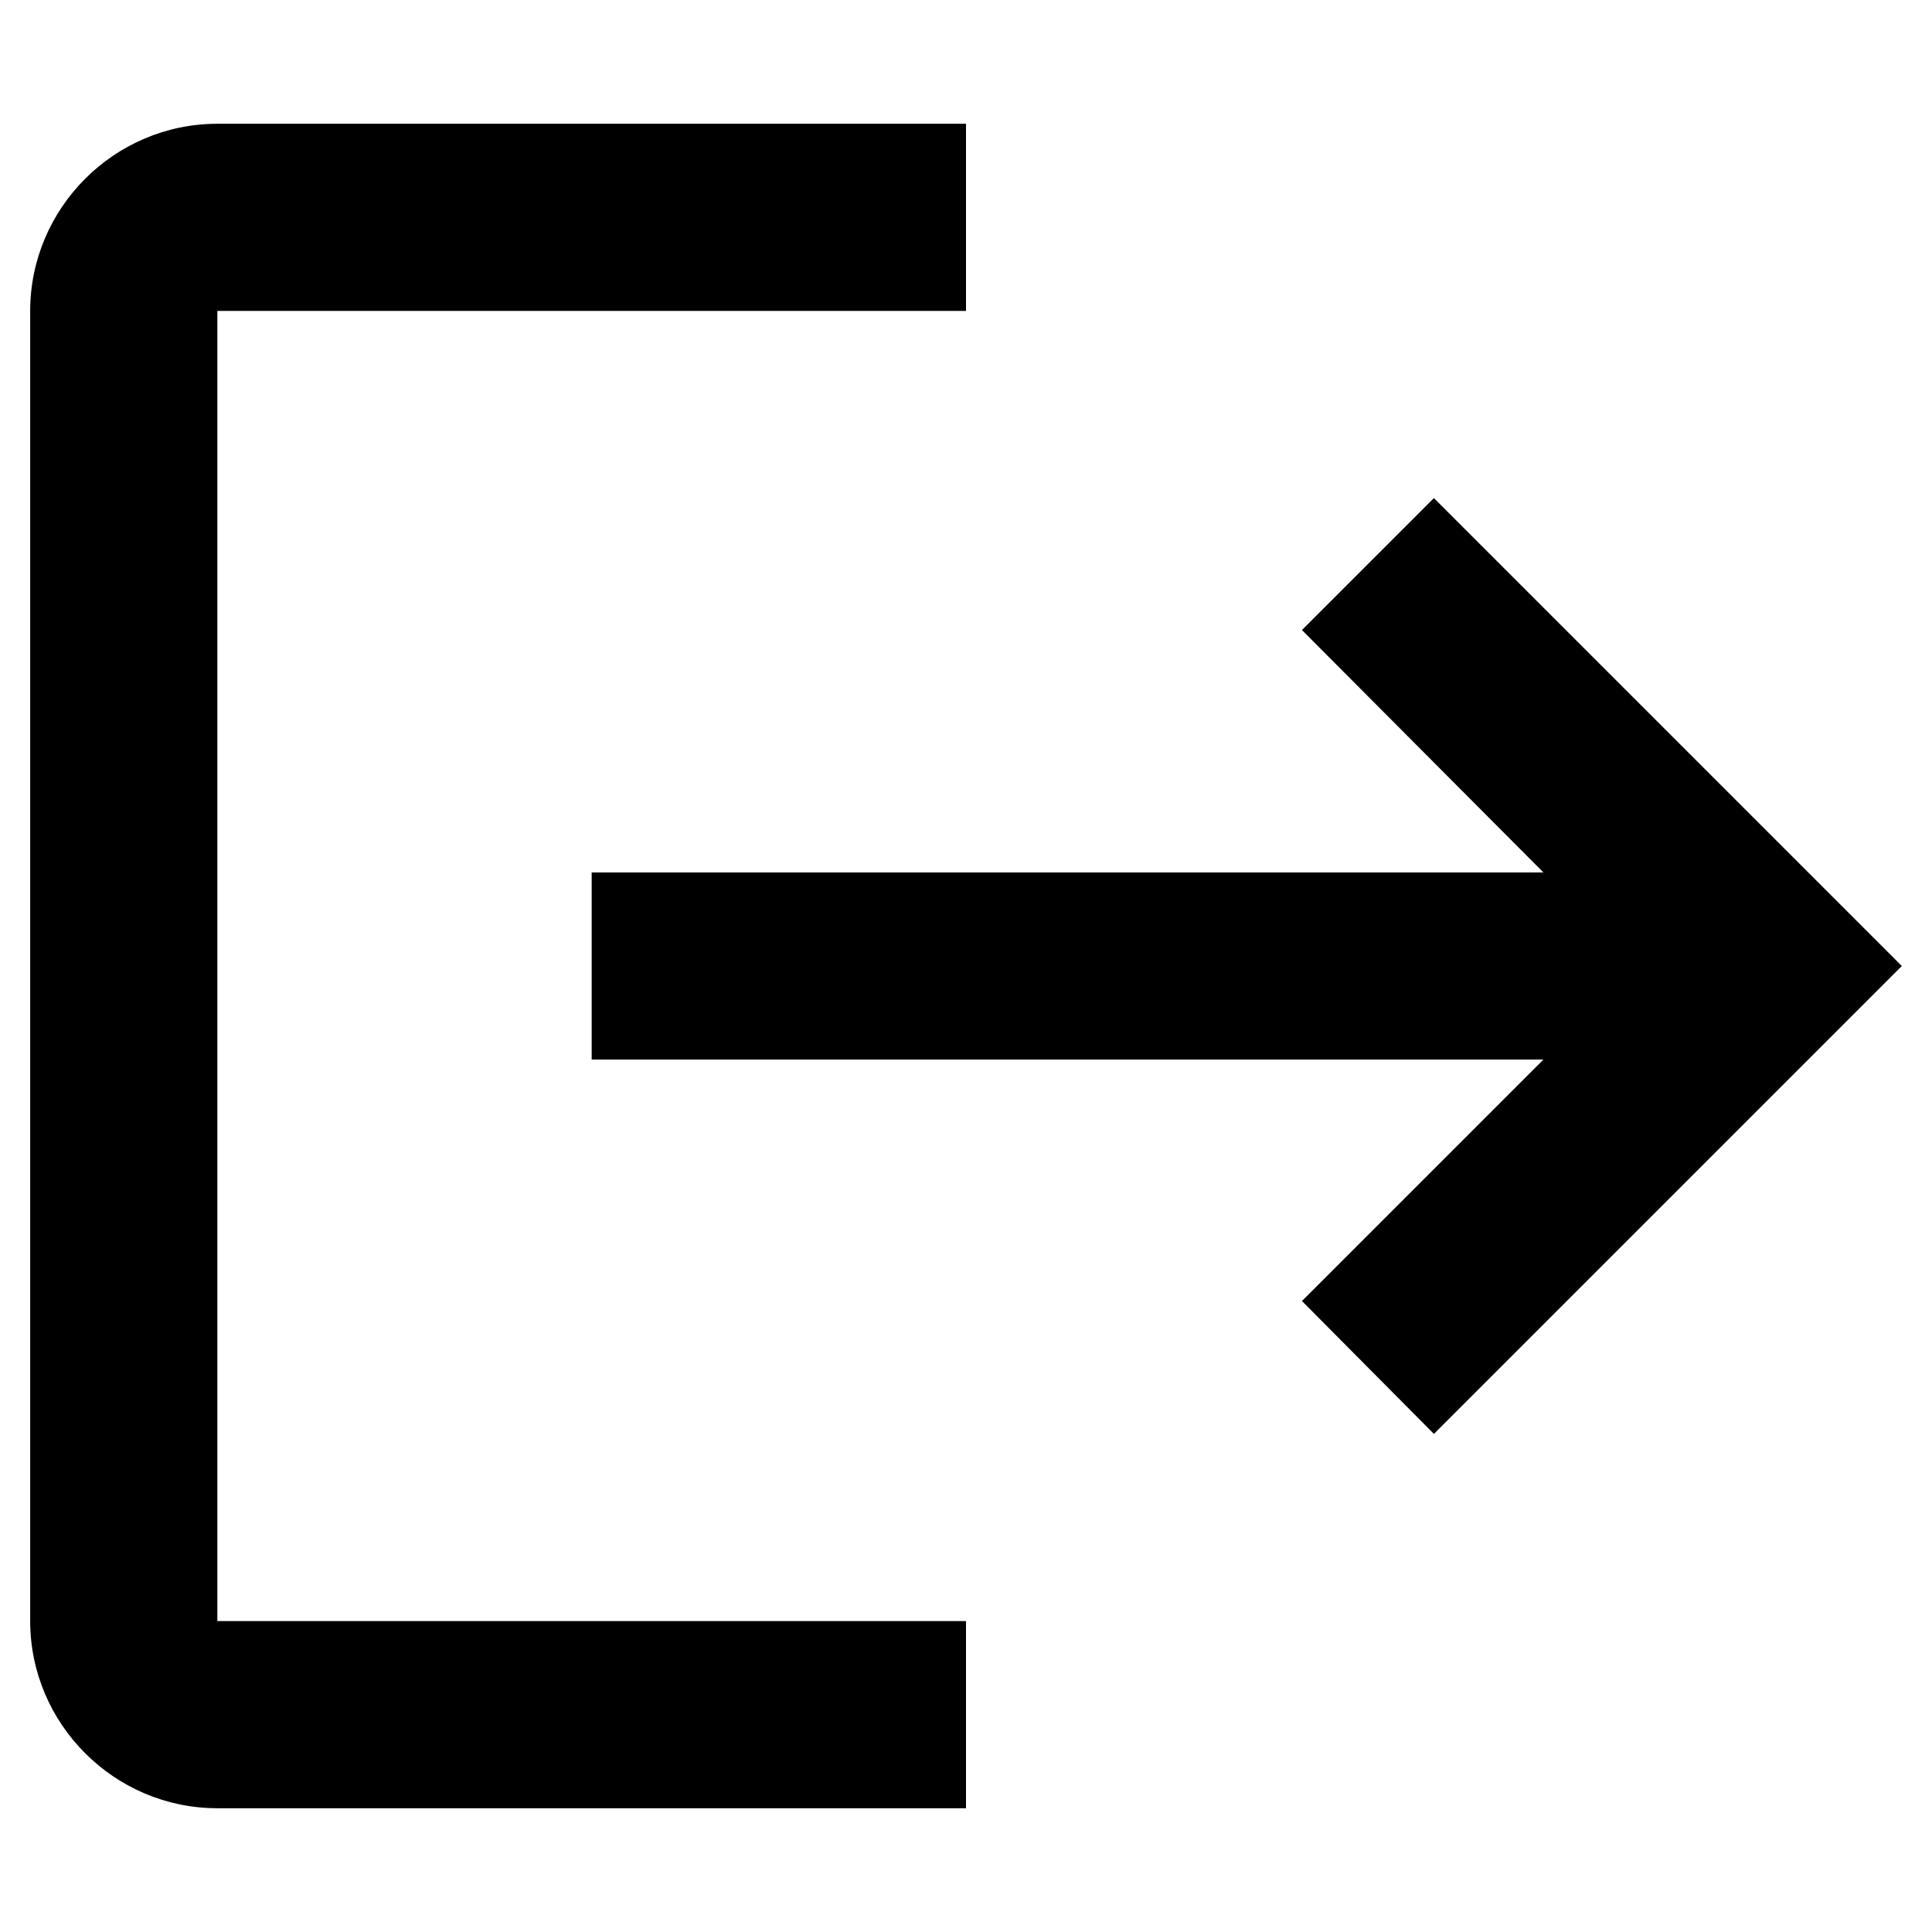 <?xml version="1.0" encoding="UTF-8" standalone="no"?>
<svg
   xmlns:dc="http://purl.org/dc/elements/1.1/"
   xmlns:cc="http://creativecommons.org/ns#"
   xmlns:rdf="http://www.w3.org/1999/02/22-rdf-syntax-ns#"
   xmlns:svg="http://www.w3.org/2000/svg"
   xmlns="http://www.w3.org/2000/svg"
   xmlns:sodipodi="http://sodipodi.sourceforge.net/DTD/sodipodi-0.dtd"
   xmlns:inkscape="http://www.inkscape.org/namespaces/inkscape"
   width="128"
   height="128"
   viewBox="0 0 128 128"
   version="1.1"
   id="svg8"
   inkscape:version="1.0.2 (e86c8708, 2021-01-15)"
   sodipodi:docname="logout.inkscape.svg">
  <defs
     id="defs2" />
  <sodipodi:namedview
     id="namedview6176"
     pagecolor="#ffffff"
     bordercolor="#666666"
     borderopacity="1.0"
     inkscape:pageopacity="0.0"
     inkscape:pageshadow="2"
     inkscape:zoom="5.4250454"
     inkscape:cx="30.693535"
     inkscape:cy="83.164072"
     inkscape:document-units="px"
     inkscape:current-layer="base"
     inkscape:document-rotation="0"
     showgrid="false"
     units="px"
     showguides="false"
     inkscape:window-width="1871"
     inkscape:window-height="1387"
     inkscape:window-x="3009"
     inkscape:window-y="25"
     inkscape:window-maximized="0" />
  <g
     inkscape:label="base"
     inkscape:groupmode="layer"
     id="base">
    <path
       style="fill:#000000;fill-opacity:1;stroke:none;stroke-width:264.81px;stroke-linecap:butt;stroke-linejoin:miter;stroke-opacity:1"
       d="m 95,33 -8.742,8.742 15.996,16.058 H 39.2 V 70.2 H 102.254 l -15.996,15.996 8.742,8.804 L 126,64 Z M 14.4,20.6 H 64 V 8.2 H 14.4 C 7.58,8.2 2,13.78 2,20.6 v 86.8 c 0,6.82 5.58,12.4 12.4,12.4 H 64 V 107.4 H 14.4 Z"
       id="path962" />
  </g>
</svg>
